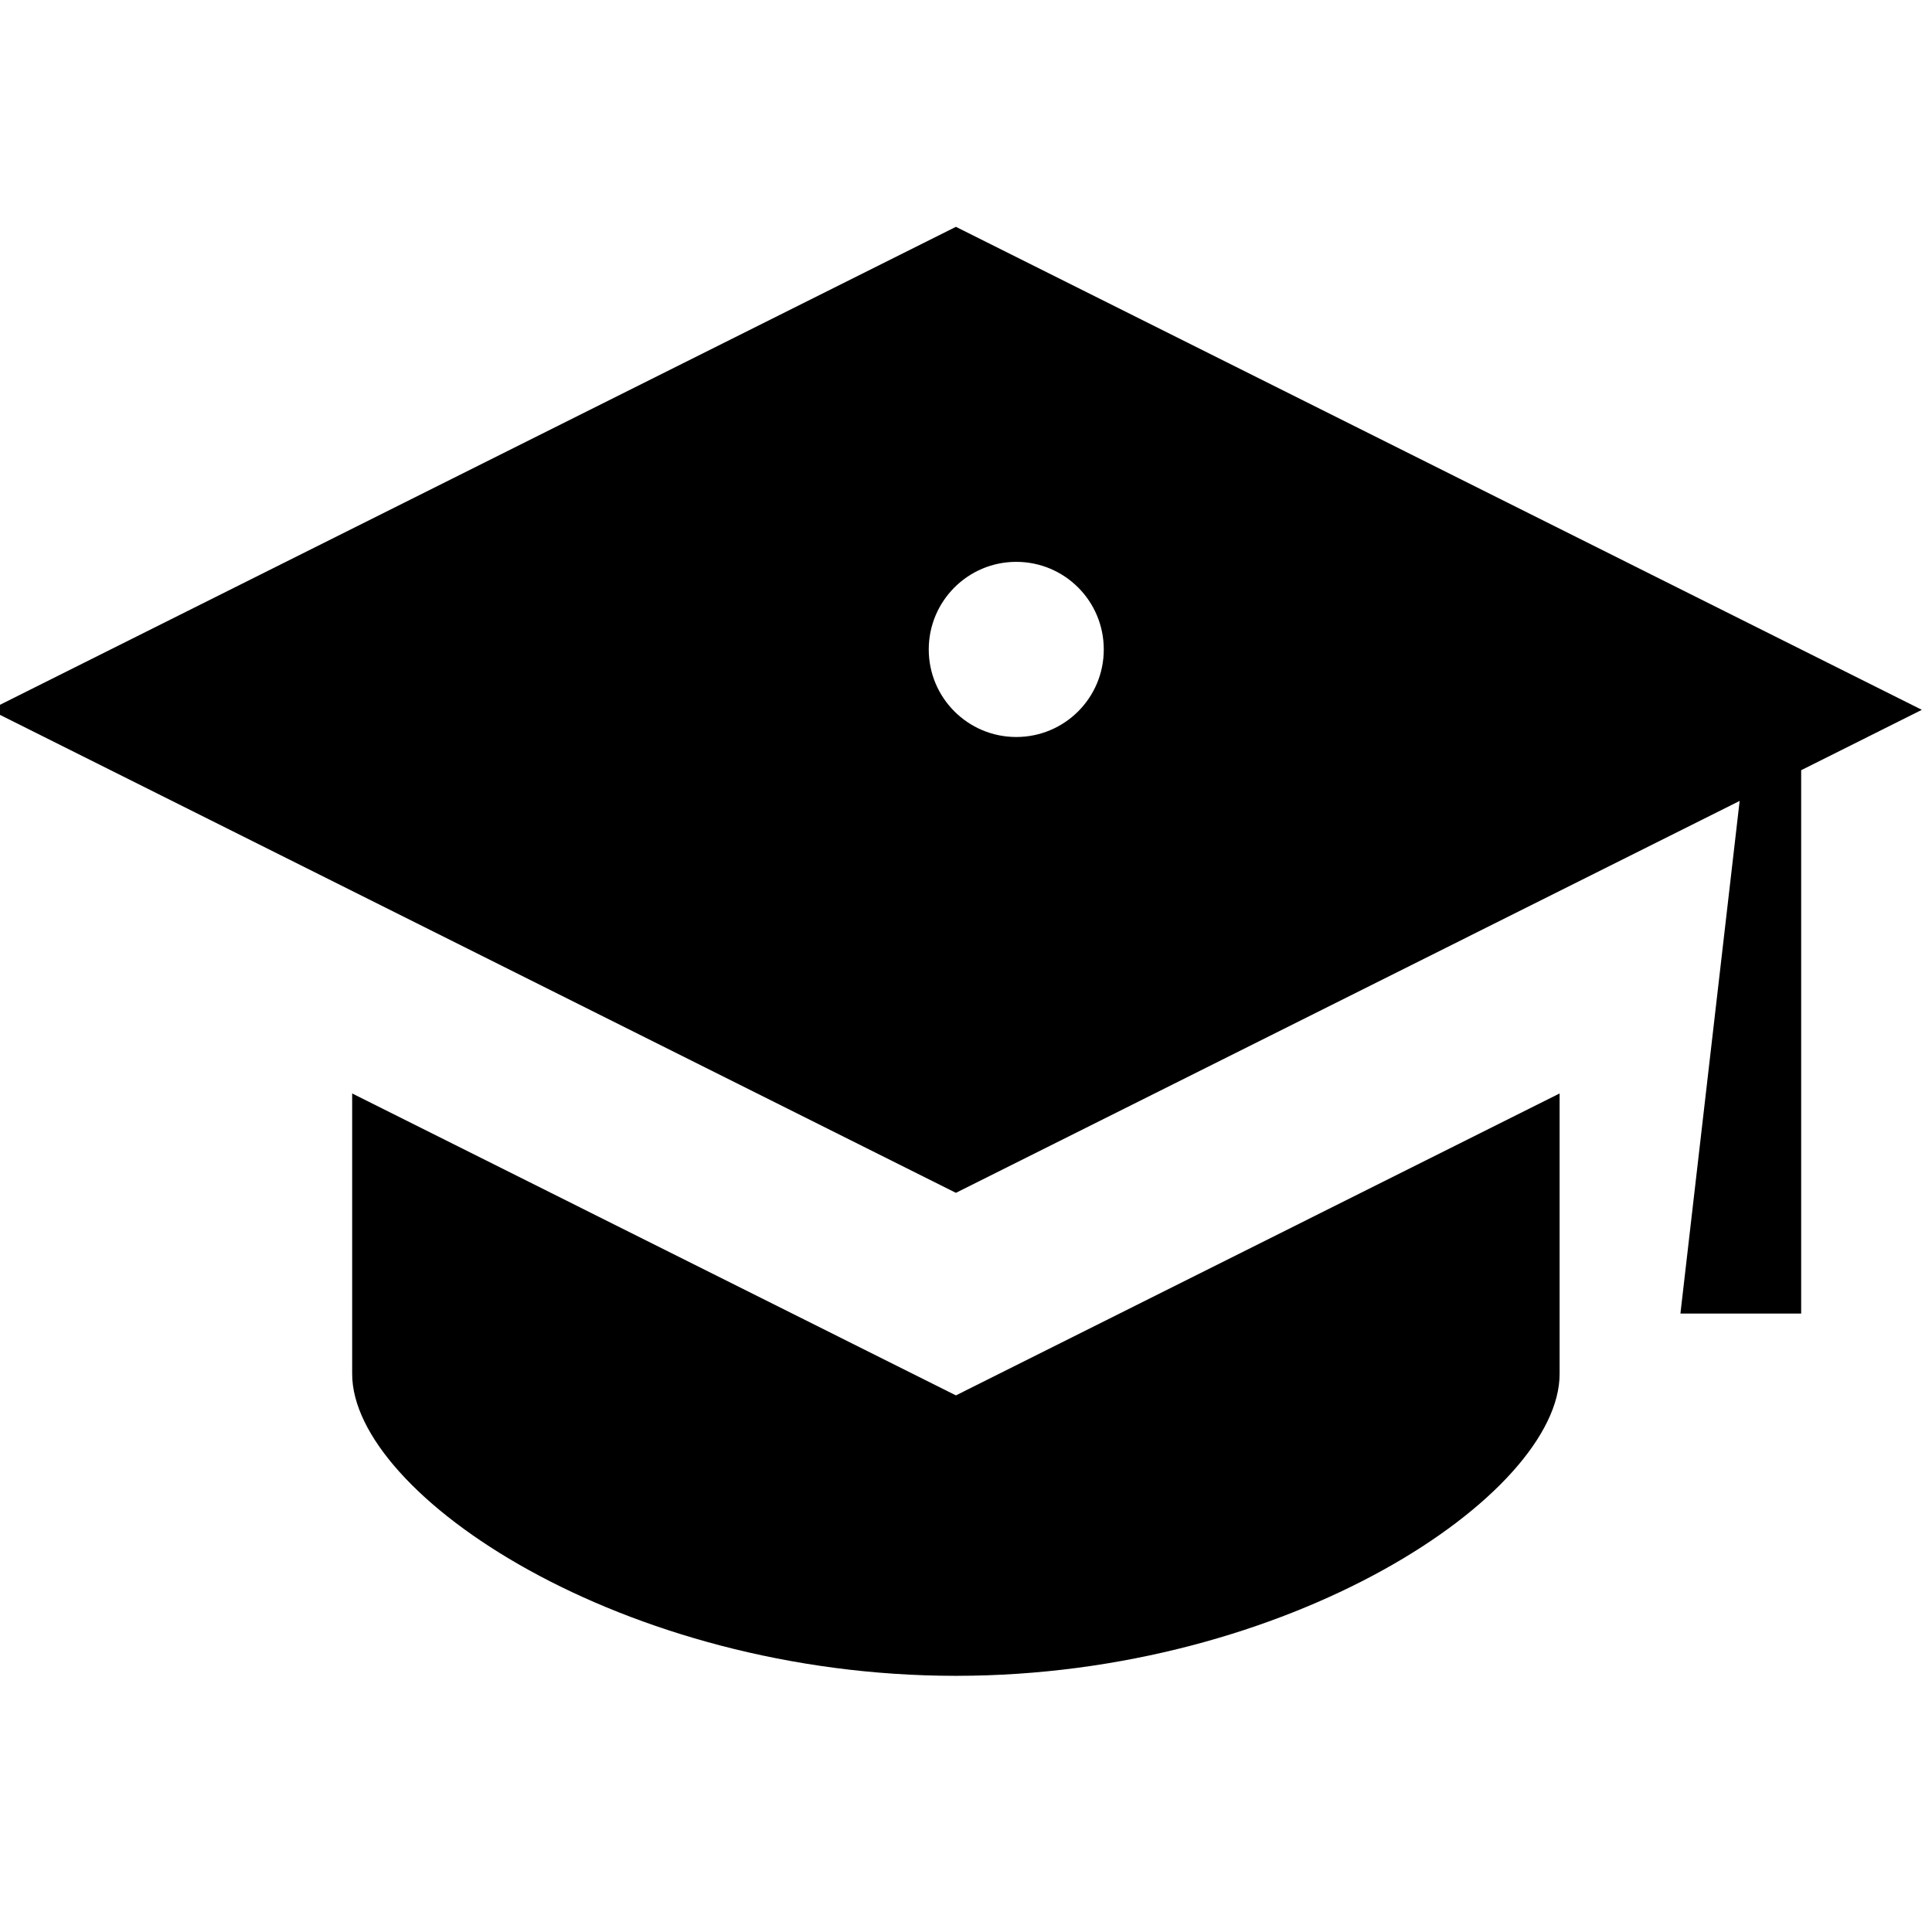 <?xml version="1.0" encoding="utf-8"?>
<!-- Generated by IcoMoon.io -->
<!DOCTYPE svg PUBLIC "-//W3C//DTD SVG 1.1//EN" "http://www.w3.org/Graphics/SVG/1.1/DTD/svg11.dtd">
<svg version="1.1" xmlns="http://www.w3.org/2000/svg" xmlns:xlink="http://www.w3.org/1999/xlink" width="32" height="32" viewBox="0 0 32 32">
<path d="M5.833 18.111v4.646c0 2 4.477 5 10 5 5.522 0 9.999-3 9.999-5v-4.646l-9.999 5.001-10-5.001zM15.833 3.757l-16 8 16 8 12.981-6.491-0.981 8.491h2v-9l1.999-1-15.999-8zM16.832 12.207c-0.8 0-1.449-0.649-1.449-1.45s0.649-1.451 1.449-1.451c0.802 0 1.45 0.649 1.45 1.451s-0.648 1.45-1.45 1.45z"></path>
</svg>
